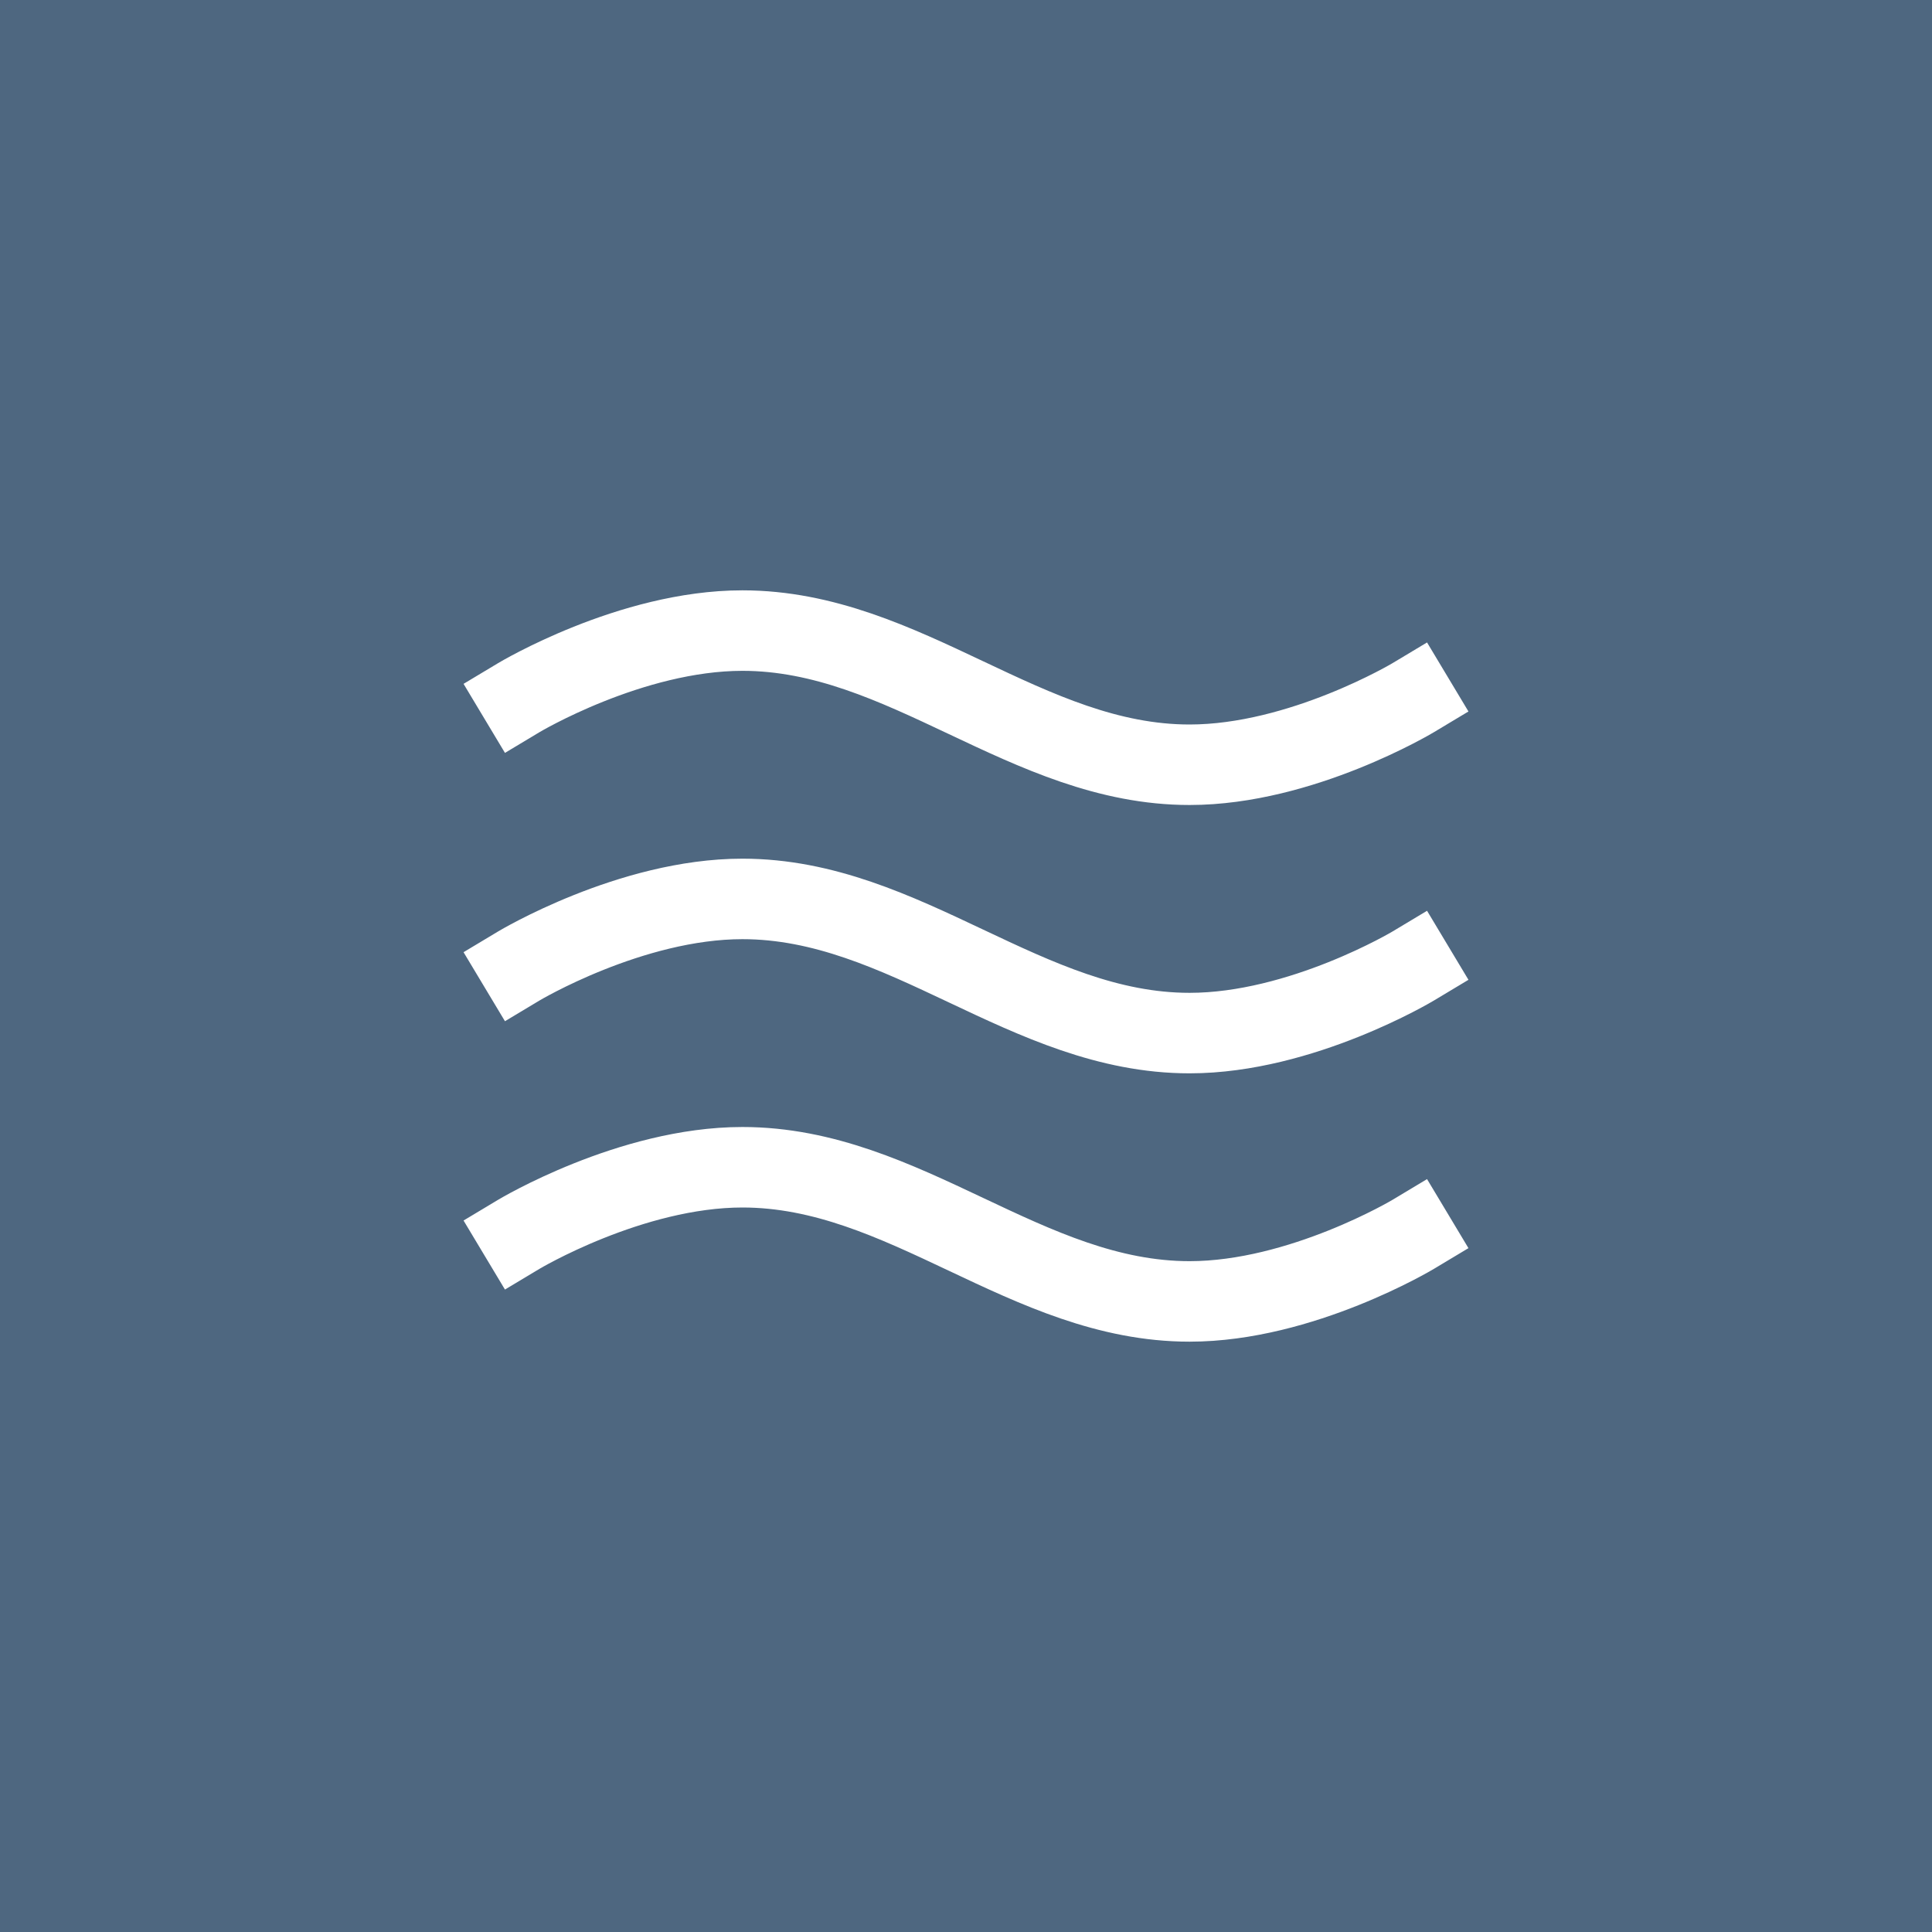 <svg width="72" height="72" viewBox="0 0 72 72" fill="none" xmlns="http://www.w3.org/2000/svg">
<rect width="72" height="72" fill="#4E6780"/>
<path d="M19.333 46C19.333 46 23.5 43.5 27.667 43.5C33.748 43.5 38.252 48.5 44.333 48.5C48.5 48.5 52.667 46 52.667 46" stroke="white" stroke-width="3" stroke-linecap="square" stroke-linejoin="bevel"/>
<path d="M19.333 36C19.333 36 23.5 33.5 27.667 33.5C33.748 33.5 38.252 38.5 44.333 38.5C48.5 38.5 52.667 36 52.667 36" stroke="white" stroke-width="3" stroke-linecap="square" stroke-linejoin="bevel"/>
<path d="M19.333 26C19.333 26 23.5 23.5 27.667 23.5C33.748 23.5 38.252 28.5 44.333 28.5C48.5 28.5 52.667 26 52.667 26" stroke="white" stroke-width="3" stroke-linecap="square" stroke-linejoin="bevel"/>
</svg>
